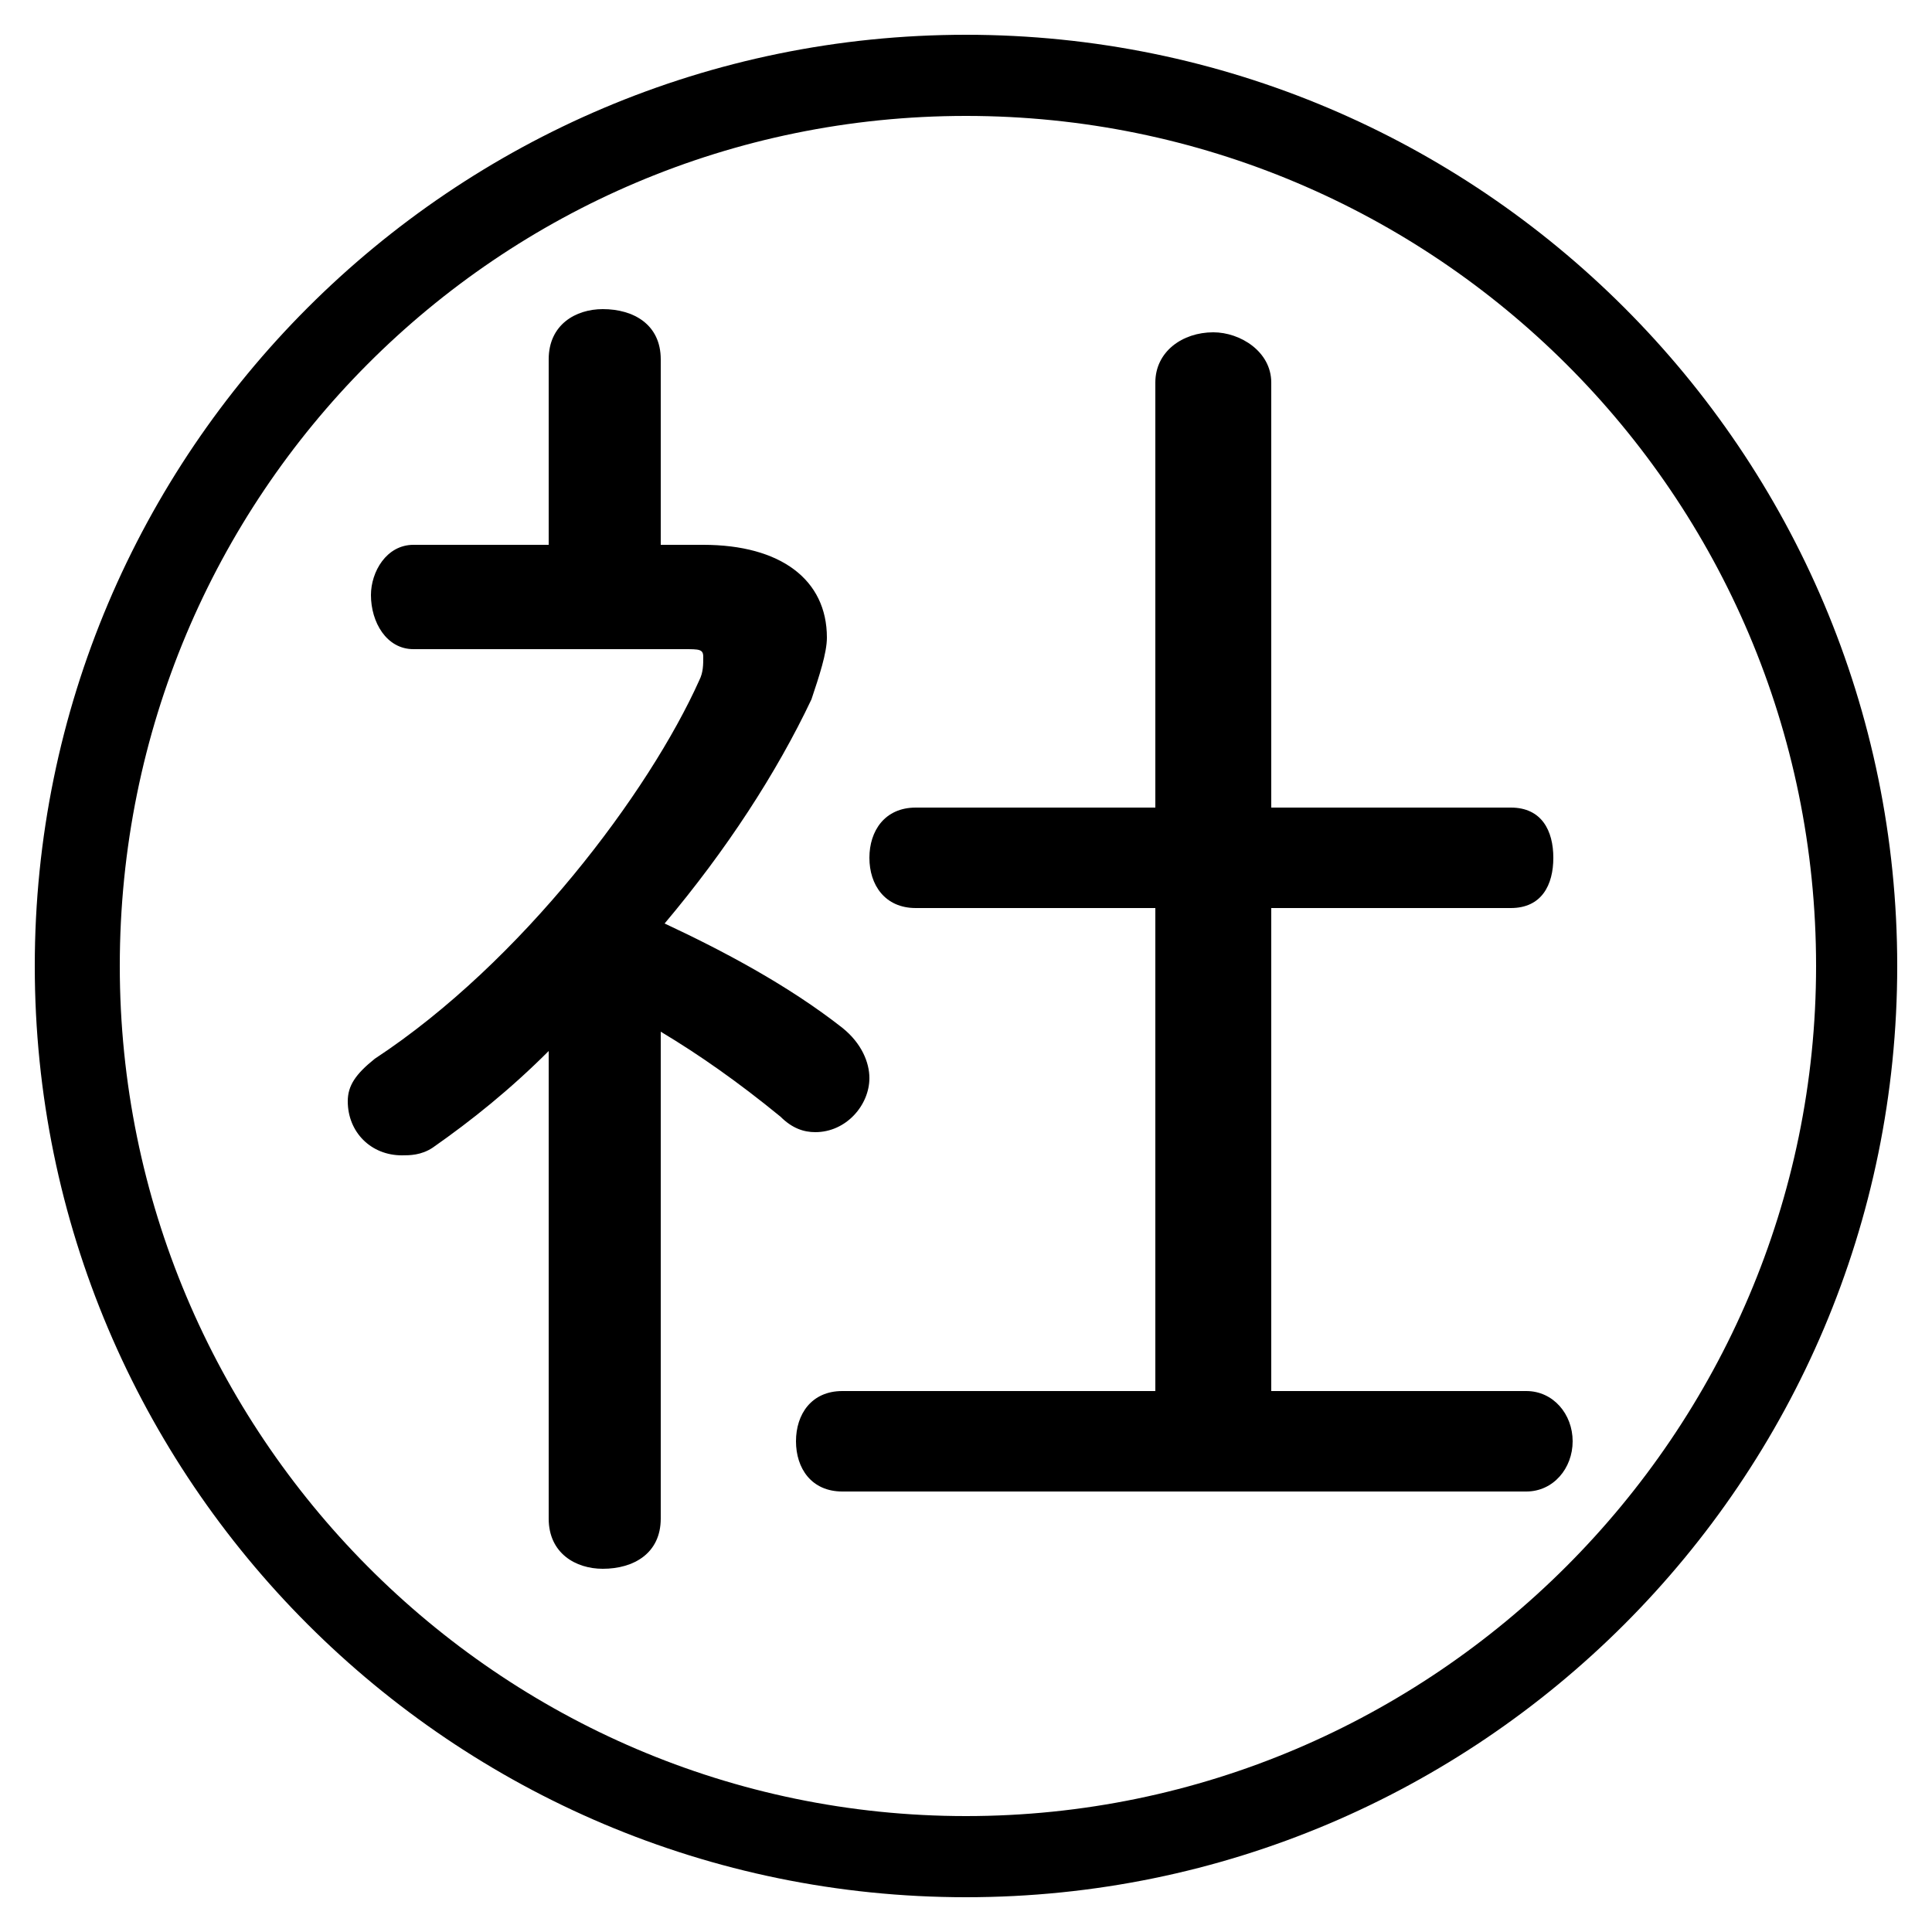 <svg xmlns="http://www.w3.org/2000/svg" viewBox="0 -44.0 50.0 50.0">
    <rect x="0" y="-44.0" width="50.0" height="50.0" fill="#808080" stroke="none"/>
    <g transform="scale(1, -1)">
        <!-- ボディの枠 -->
        <rect x="0" y="-6.0" width="50.0" height="50.0"
            stroke="white" fill="white"/>
        <!-- グリフ座標系の原点 -->
        <circle cx="0" cy="0" r="5" fill="white"/>
        <!-- グリフのアウトライン -->
        <g style="fill:black;stroke:#000000;stroke-width:0;stroke-linecap:round;stroke-linejoin:round;">
        <path d="M 17.1 17.3 C 18.1 16.7 19.1 16.0 20.2 15.1 C 20.5 14.8 20.8 14.7 21.1 14.7 C 21.9 14.7 22.5 15.4 22.5 16.1 C 22.5 16.5 22.3 17.0 21.8 17.4 C 20.4 18.5 18.7 19.4 17.2 20.1 C 18.8 22.0 20.1 24.0 21.0 25.9 C 21.2 26.5 21.4 27.1 21.4 27.5 C 21.4 29.0 20.2 29.9 18.2 29.9 L 17.1 29.9 L 17.1 34.7 C 17.1 35.6 16.4 36.0 15.6 36.0 C 14.9 36.0 14.2 35.6 14.2 34.7 L 14.2 29.9 L 10.7 29.9 C 10.0 29.9 9.6 29.2 9.6 28.6 C 9.6 27.9 10.0 27.2 10.7 27.2 L 17.7 27.2 C 18.1 27.2 18.2 27.2 18.2 27.0 C 18.2 26.8 18.2 26.6 18.1 26.4 C 16.8 23.5 13.5 19.1 9.7 16.6 C 9.2 16.2 9.0 15.9 9.0 15.5 C 9.0 14.7 9.6 14.1 10.4 14.1 C 10.6 14.1 10.9 14.1 11.2 14.3 C 12.2 15.0 13.2 15.8 14.2 16.8 L 14.2 4.7 C 14.2 3.8 14.9 3.4 15.6 3.4 C 16.4 3.4 17.1 3.8 17.1 4.7 Z M 29.9 8.0 L 21.8 8.0 C 21.0 8.0 20.6 7.4 20.6 6.7 C 20.6 6.0 21.0 5.4 21.8 5.4 L 39.5 5.4 C 40.2 5.4 40.7 6.0 40.7 6.7 C 40.7 7.4 40.2 8.0 39.5 8.0 L 32.9 8.0 L 32.9 20.5 L 39.1 20.5 C 39.9 20.5 40.2 21.1 40.2 21.8 C 40.2 22.5 39.9 23.1 39.1 23.1 L 32.9 23.1 L 32.9 34.1 C 32.9 34.9 32.1 35.4 31.4 35.4 C 30.6 35.4 29.9 34.9 29.9 34.1 L 29.9 23.1 L 23.7 23.1 C 22.9 23.1 22.5 22.5 22.5 21.8 C 22.5 21.1 22.9 20.5 23.7 20.5 L 29.9 20.5 Z M 25.0 43.1 C 11.7 43.1 0.9 32.3 0.9 19.0 C 0.9 5.7 11.7 -5.1 25.0 -5.1 C 38.3 -5.1 49.1 5.7 49.1 19.0 C 49.1 32.3 38.3 43.1 25.0 43.1 Z M 25.0 41.0 C 37.1 41.0 47.0 31.2 47.0 19.0 C 47.0 6.9 37.1 -3.0 25.0 -3.0 C 12.9 -3.0 3.1 6.9 3.1 19.0 C 3.1 31.2 12.9 41.0 25.0 41.0 Z"/>
    </g>
    </g>
</svg>
